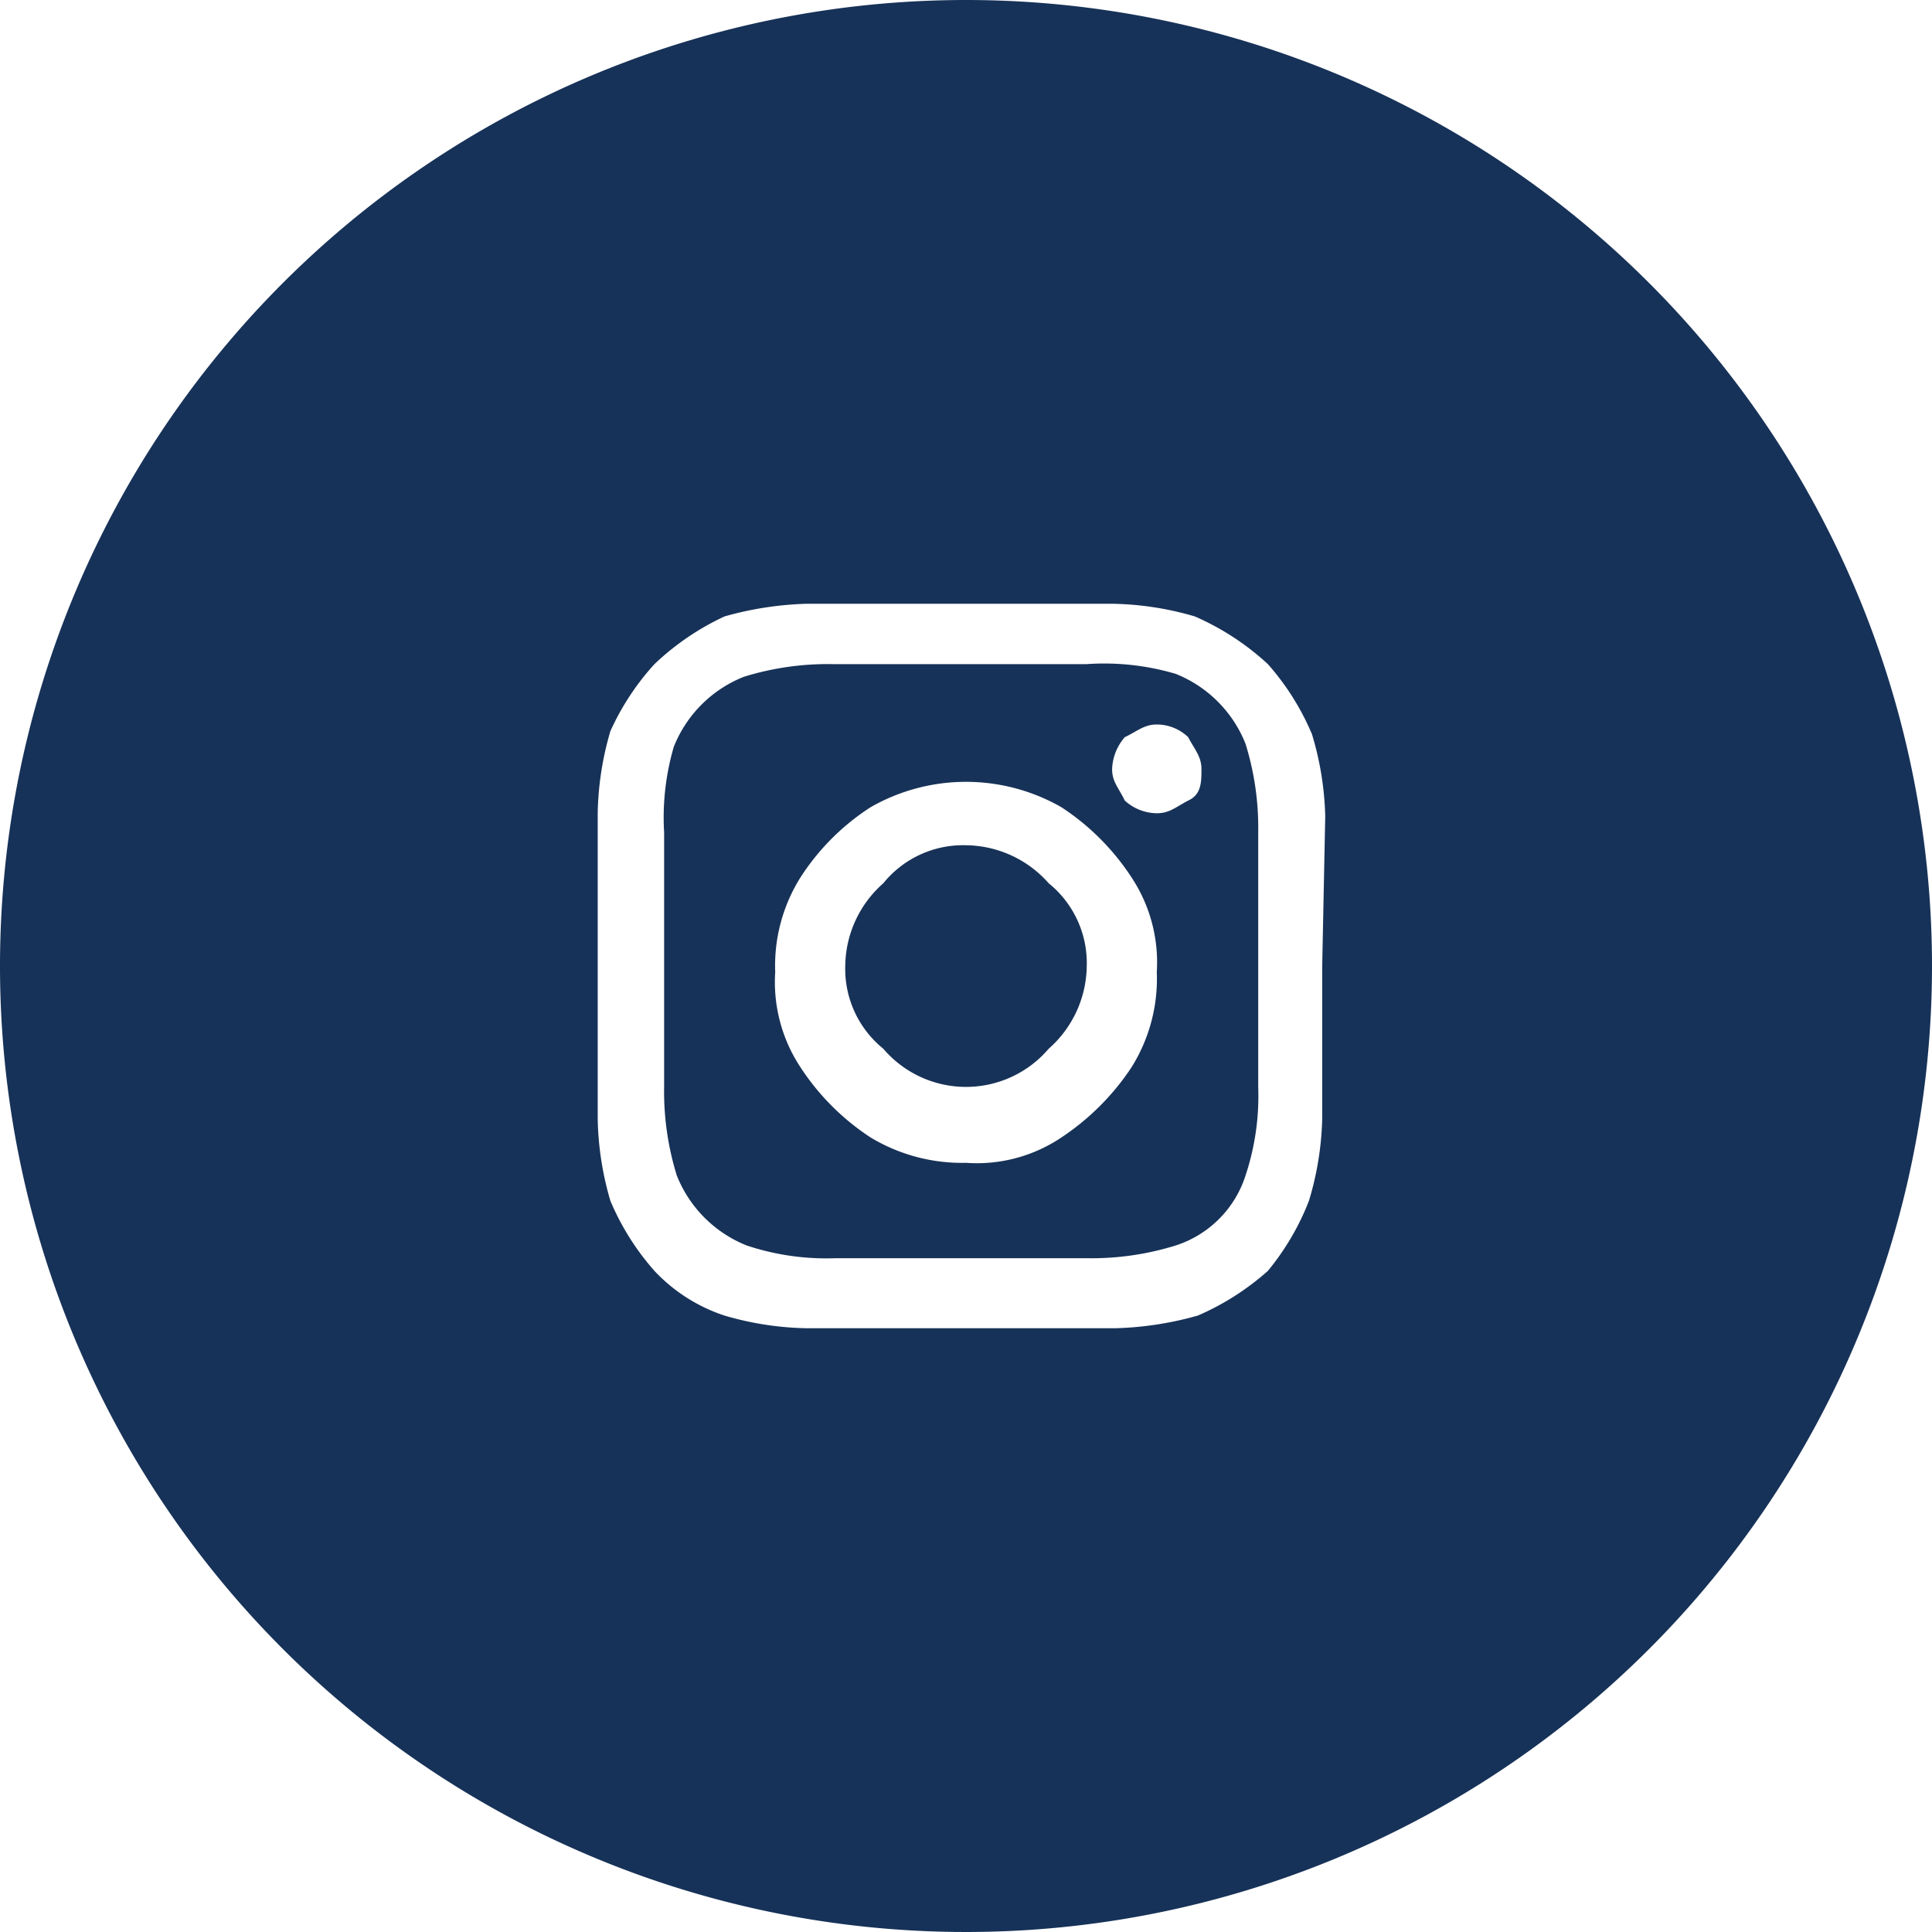 <svg id="Layer_1" data-name="Layer 1" xmlns="http://www.w3.org/2000/svg" viewBox="0 0 32 32"><defs><style>.cls-1{fill:#173258}</style></defs><title>instagram</title><path class="cls-1" d="M19.47 11.16A4.18 4.18 0 0 0 18 11h-4.21a4.69 4.69 0 0 0-1.47.21 2.07 2.07 0 0 0-1.16 1.16 4.18 4.18 0 0 0-.16 1.42V18a4.69 4.69 0 0 0 .21 1.47 2.07 2.07 0 0 0 1.16 1.16 4.18 4.18 0 0 0 1.47.21H18a4.69 4.69 0 0 0 1.47-.21 1.79 1.79 0 0 0 1.16-1.16 4.18 4.18 0 0 0 .21-1.47v-4.21a4.69 4.69 0 0 0-.21-1.47 2.07 2.07 0 0 0-1.16-1.16zm-.73 6.52a4.13 4.13 0 0 1-1.16 1.16 2.51 2.51 0 0 1-1.58.42 2.93 2.93 0 0 1-1.58-.42 4 4 0 0 1-1.16-1.16 2.56 2.56 0 0 1-.42-1.58 2.75 2.75 0 0 1 .42-1.57 3.88 3.88 0 0 1 1.16-1.16 3.18 3.18 0 0 1 3.16 0 4 4 0 0 1 1.16 1.16 2.55 2.55 0 0 1 .42 1.57 2.76 2.76 0 0 1-.42 1.58zm.94-4.42c-.21.11-.31.21-.52.21a.8.8 0 0 1-.53-.21c-.1-.21-.21-.31-.21-.52a.85.85 0 0 1 .21-.53c.21-.1.32-.21.53-.21a.75.75 0 0 1 .52.21c.11.21.22.32.22.53s0 .42-.22.52z"/><path class="cls-1" d="M17.37 14.63A1.85 1.85 0 0 0 16 14a1.7 1.7 0 0 0-1.37.63A1.85 1.85 0 0 0 14 16a1.7 1.7 0 0 0 .63 1.37 1.8 1.8 0 0 0 2.74 0A1.85 1.85 0 0 0 18 16a1.7 1.7 0 0 0-.63-1.37z"/><path class="cls-1" d="M16 0a16 16 0 1 0 16 16A16 16 0 0 0 16 0zm5.9 16v2.53a5.09 5.09 0 0 1-.22 1.36 4.24 4.24 0 0 1-.68 1.16 4.33 4.33 0 0 1-1.16.74 5.55 5.55 0 0 1-1.37.21h-5.1a5.12 5.12 0 0 1-1.37-.21 2.78 2.78 0 0 1-1.16-.74 4.24 4.24 0 0 1-.73-1.16 5.1 5.1 0 0 1-.21-1.36v-5.06a5.1 5.1 0 0 1 .21-1.36 4.24 4.24 0 0 1 .73-1.11 4.33 4.33 0 0 1 1.16-.79 5.55 5.55 0 0 1 1.37-.21h5.05a5.12 5.12 0 0 1 1.37.21A4.33 4.33 0 0 1 21 11a4.24 4.24 0 0 1 .73 1.16 5.09 5.09 0 0 1 .22 1.36z"/></svg>